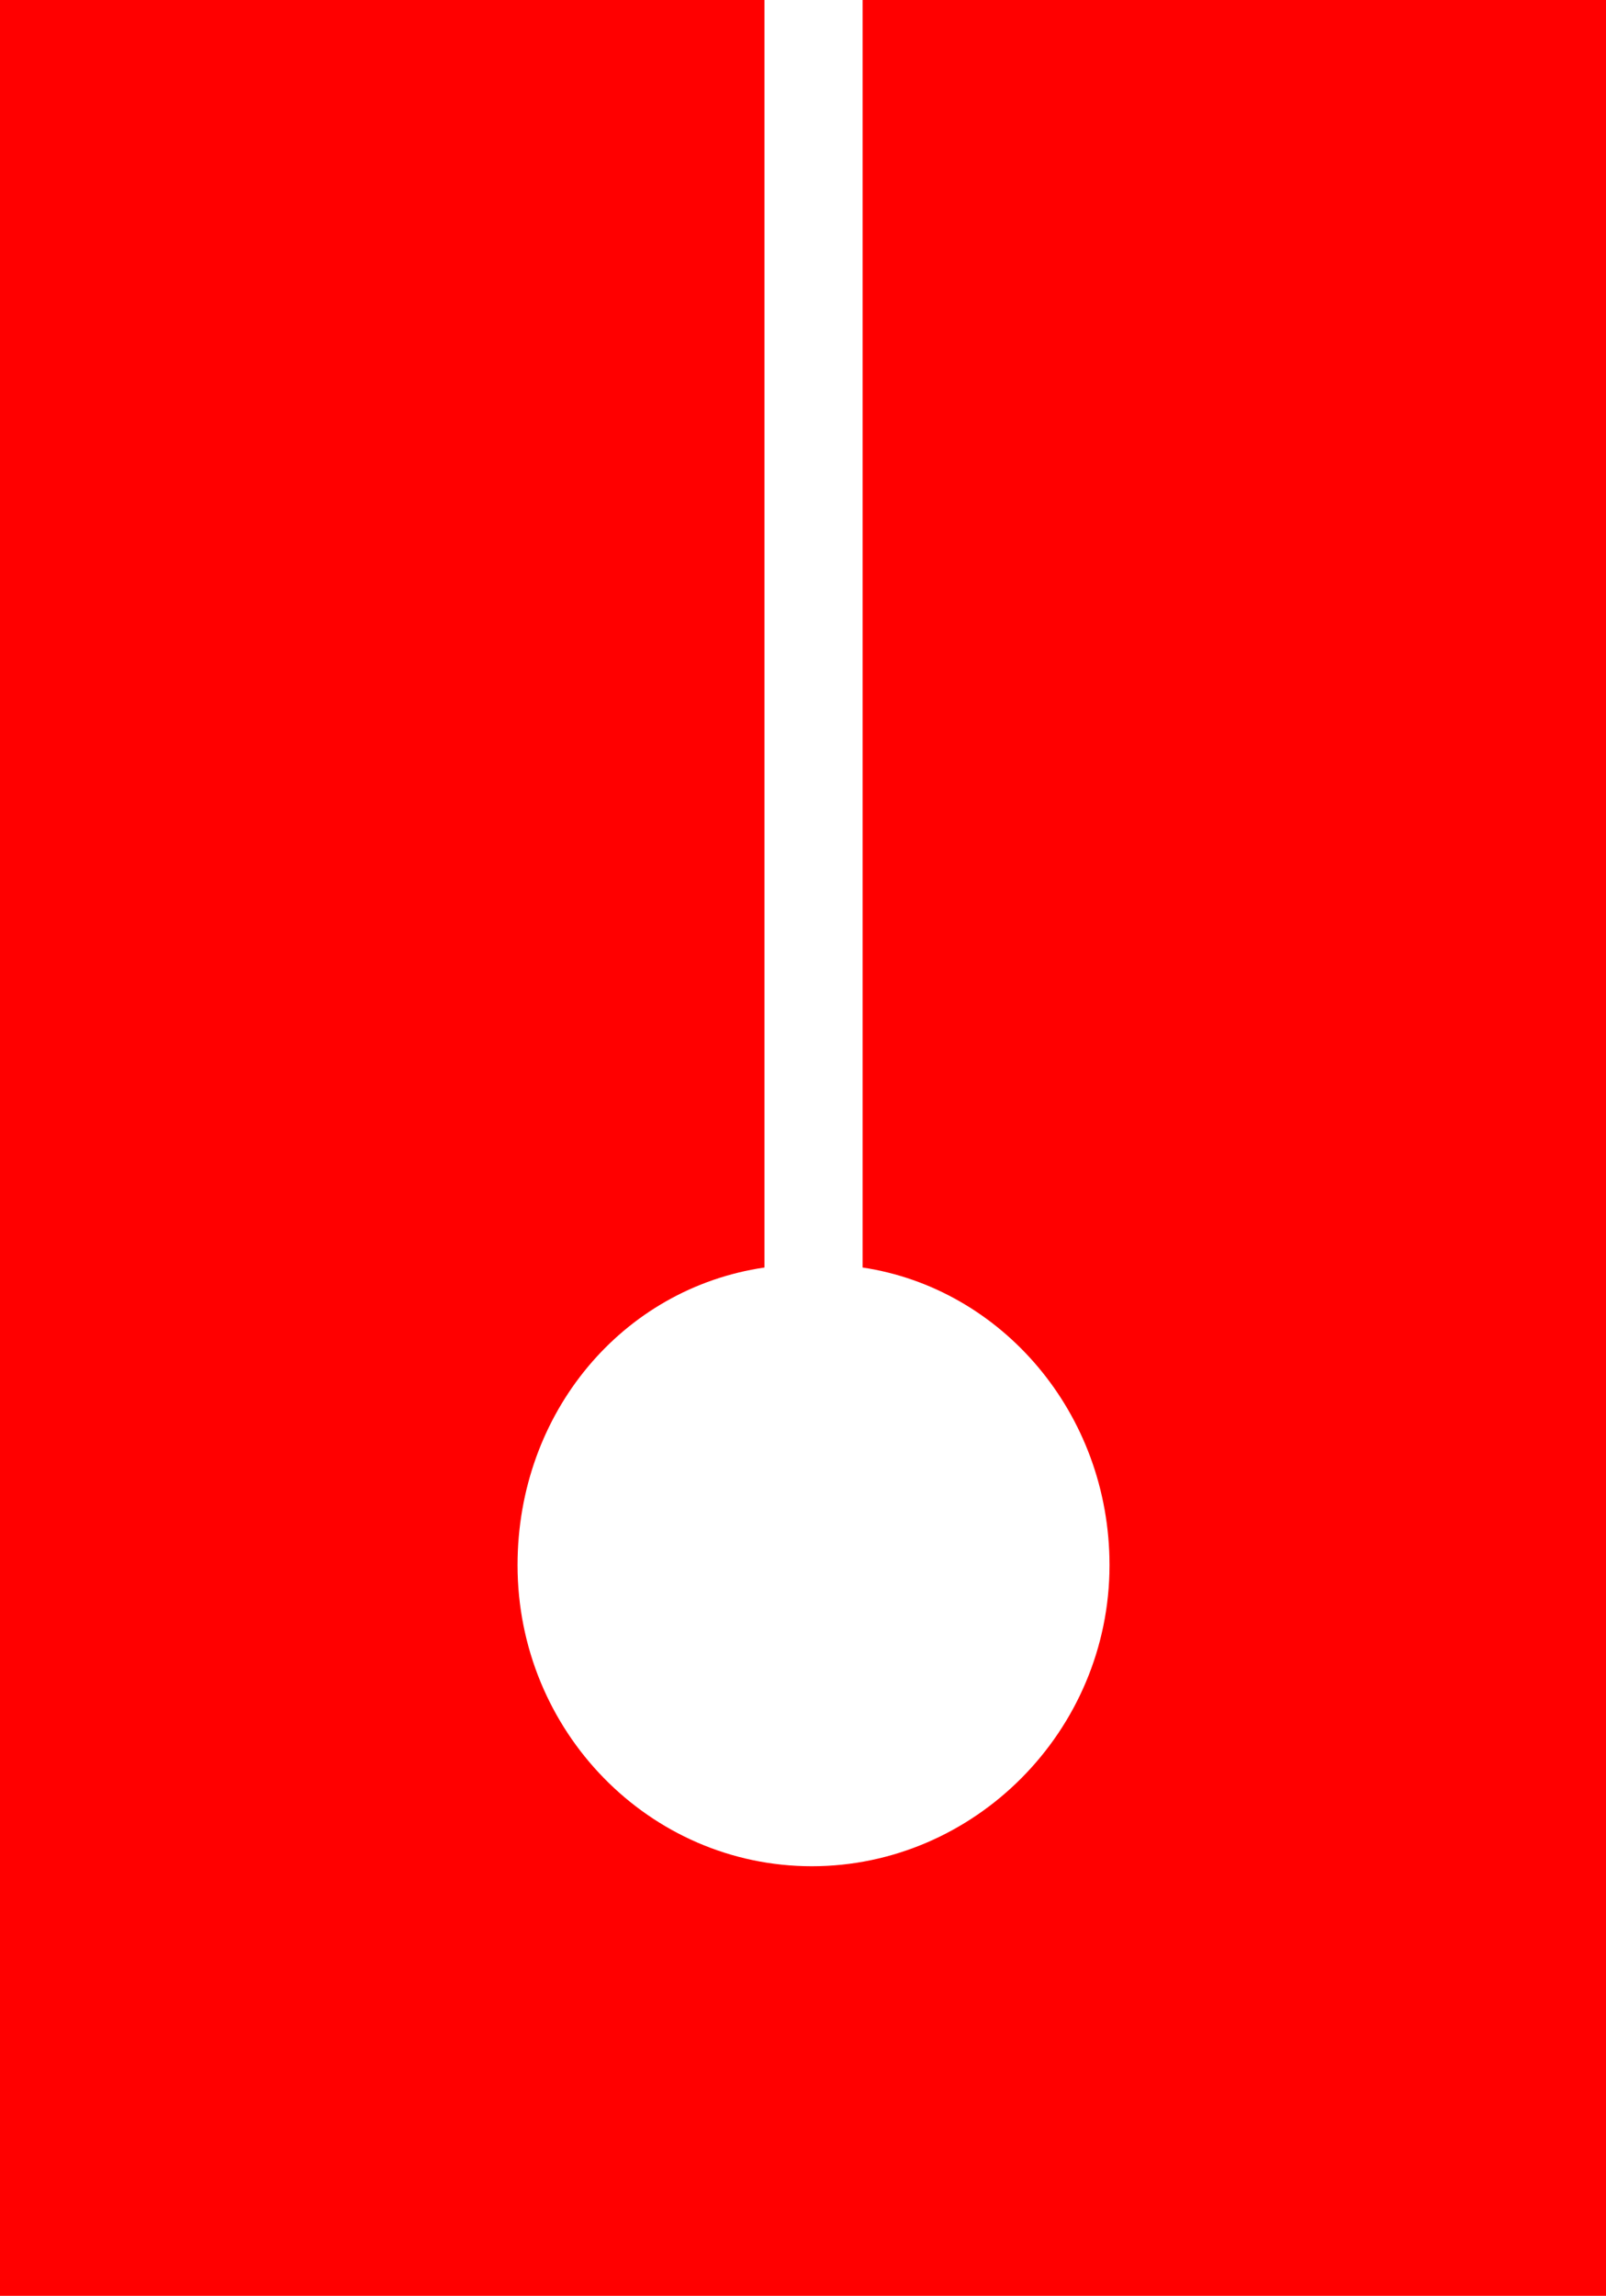<svg width="275" height="393" viewBox="0 0 275 393" fill="none" xmlns="http://www.w3.org/2000/svg">
<path d="M275 0H147.702V216.974C171.45 220.528 189.985 241.856 189.985 267.922C189.985 296.358 166.816 319.463 139.013 319.463C111.211 319.463 88.621 296.358 88.621 267.922C88.621 241.856 106.577 220.528 130.904 216.974V0H0V393H275V0Z" fill="#FF0000"/>
</svg>
